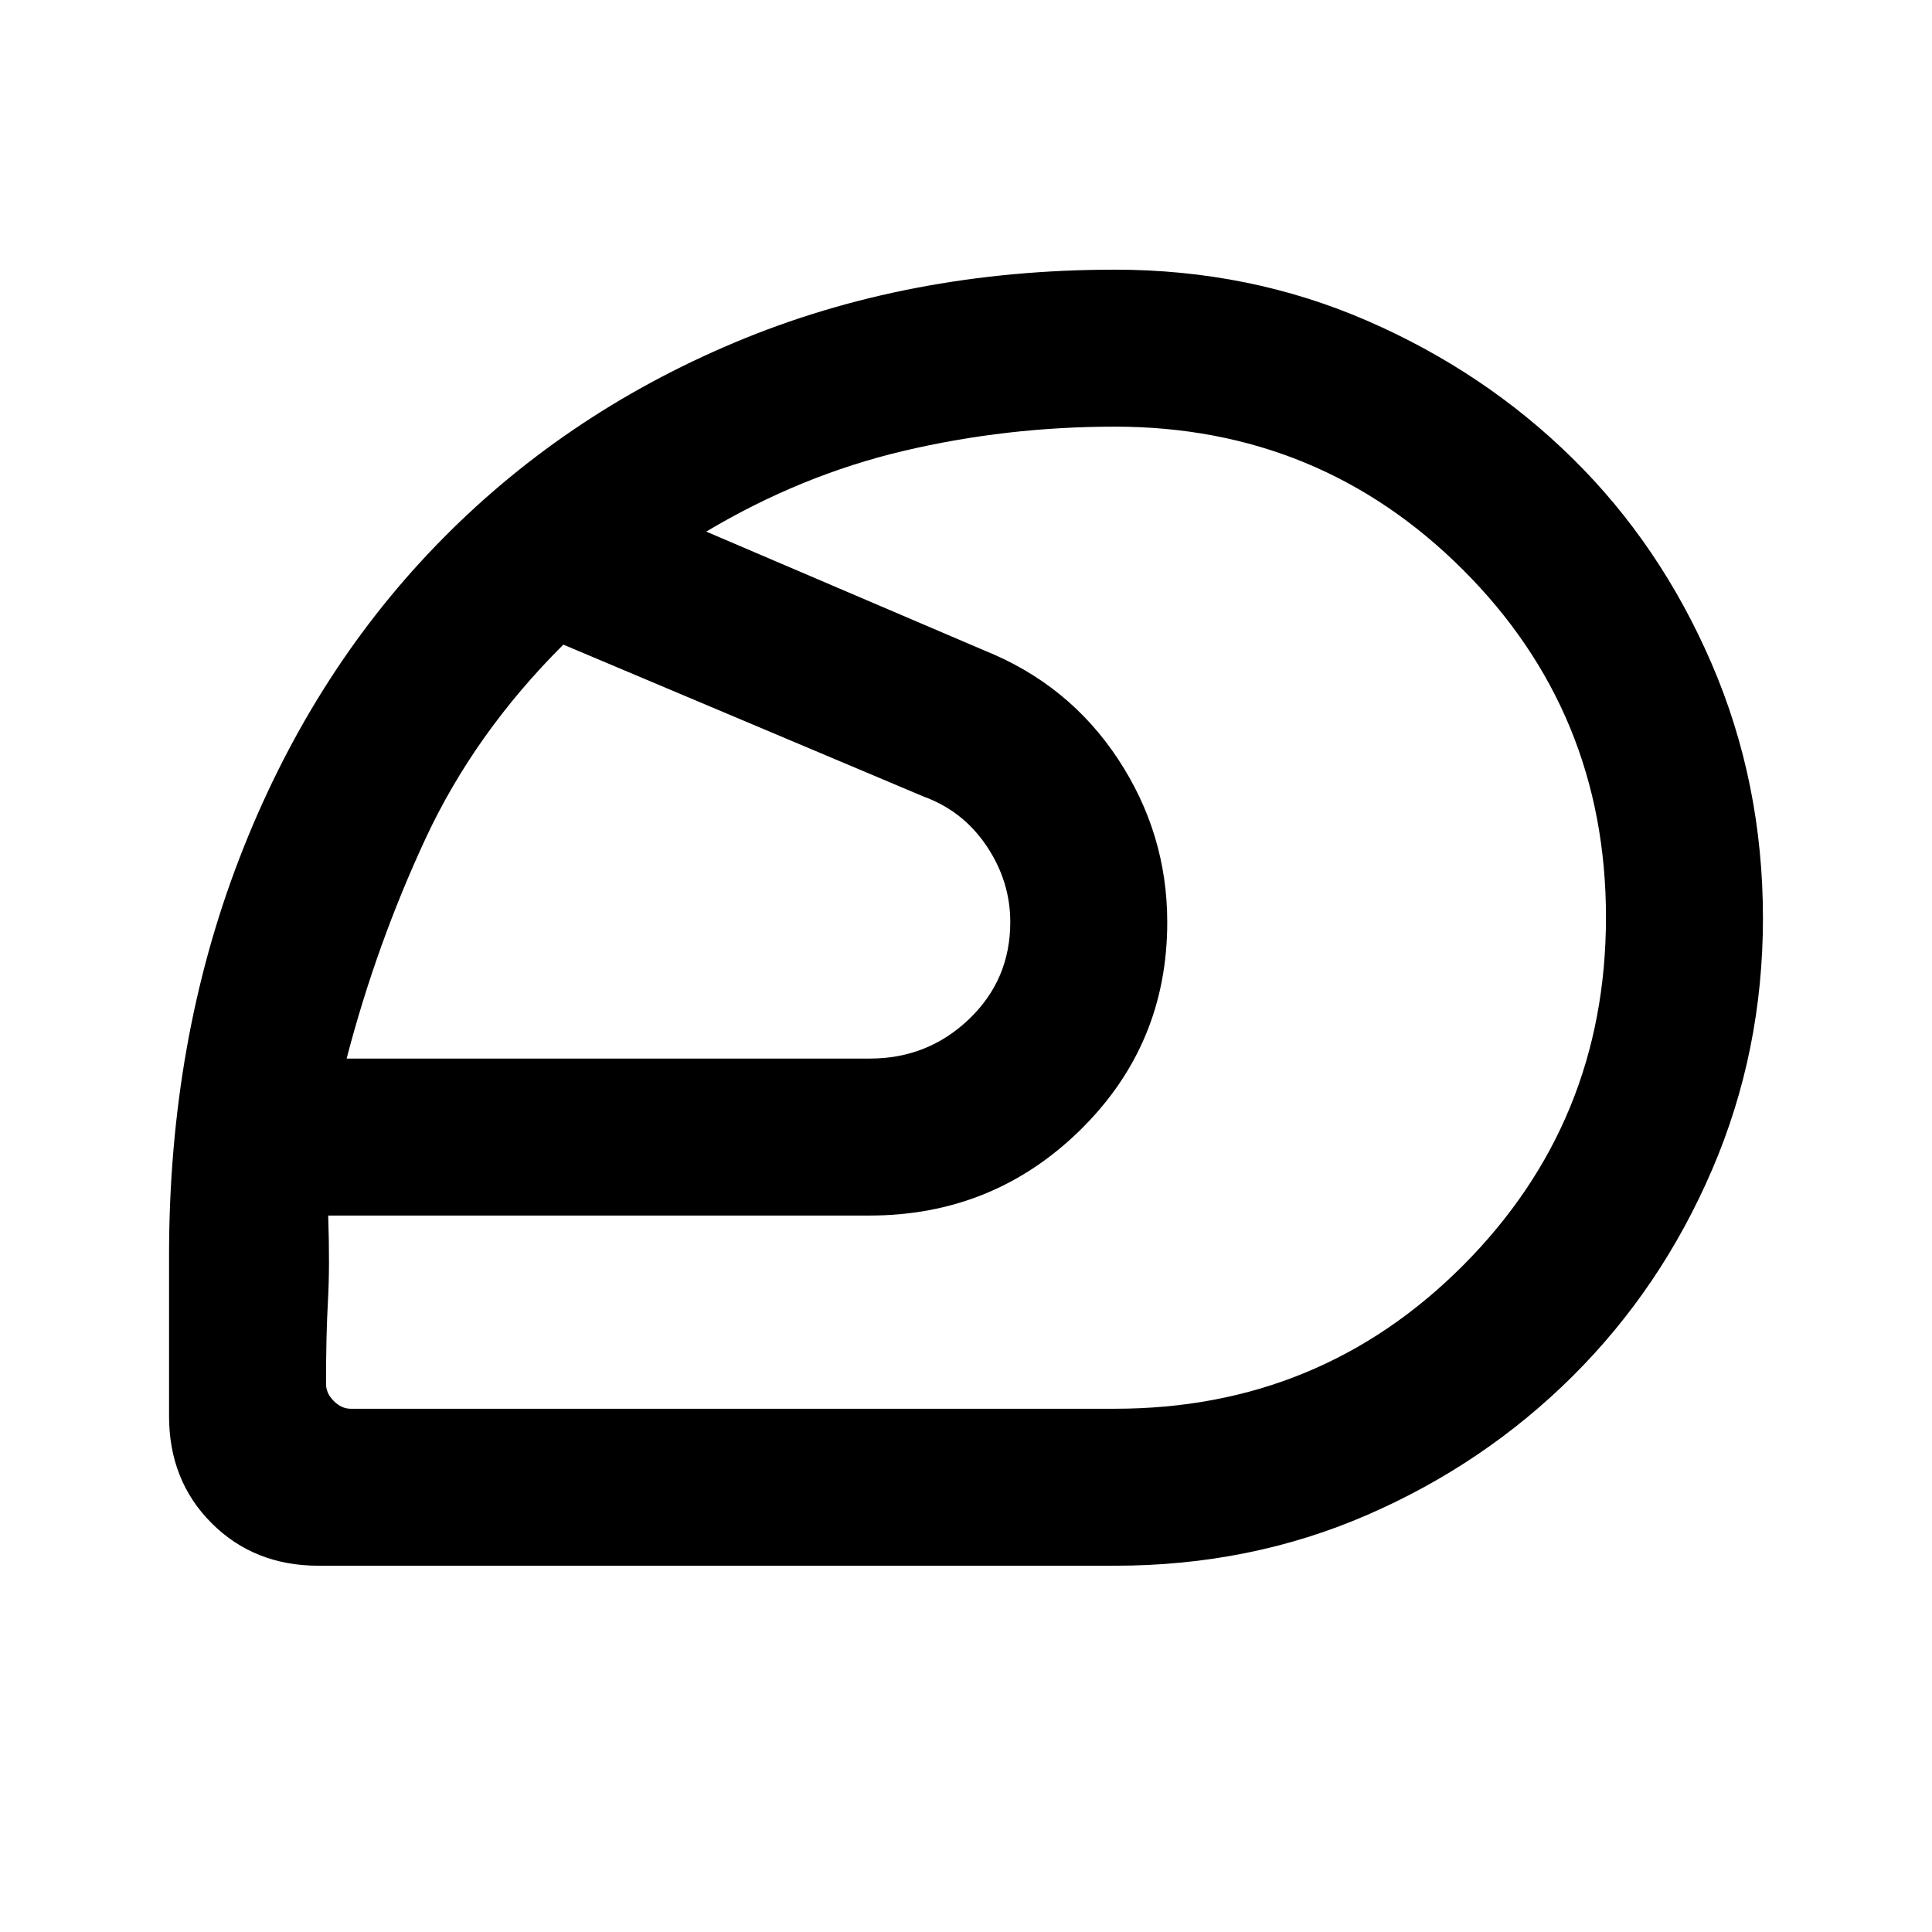 <svg xmlns="http://www.w3.org/2000/svg" height="20" viewBox="0 -960 960 960" width="20"><path d="M504-501Zm50 241q102 0 173-71.23t71-172.99Q798-606 726.82-677 655.65-748 554-748q-53.91 0-104.96 12.04-51.04 12.04-98.12 40.11l138.23 59.08q41.93 16.85 66.39 53.93T580-501.76q0 60.87-43.29 103.32Q493.42-356 432-356H163.08q.84 25.46-.12 42.35-.96 16.88-.96 41.34 0 4.62 3.85 8.46 3.84 3.85 8.46 3.85H554ZM172.23-434h259.95q28.83 0 49.33-19.6Q502-473.2 502-501.83q0-20.25-11.73-37.75t-31.42-24.65l-178.93-75.46q-44.07 43.92-68.5 96.46Q187-490.69 172.23-434ZM554-182H158.31q-32.01 0-53.16-21.15T84-256.31v-80q0-106.3 34.81-196.8 34.81-90.5 97.54-155.54 62.73-65.04 148.77-101.19Q451.15-826 554-826q66.92 0 125.25 25.34 58.34 25.33 102.07 68.36 43.73 43.03 69.21 102.12Q876-571.09 876-503.77q0 66.2-25.26 124.97-25.26 58.77-69.19 102.5-43.93 43.72-102.07 69.01Q621.34-182 554-182Z"/></svg>